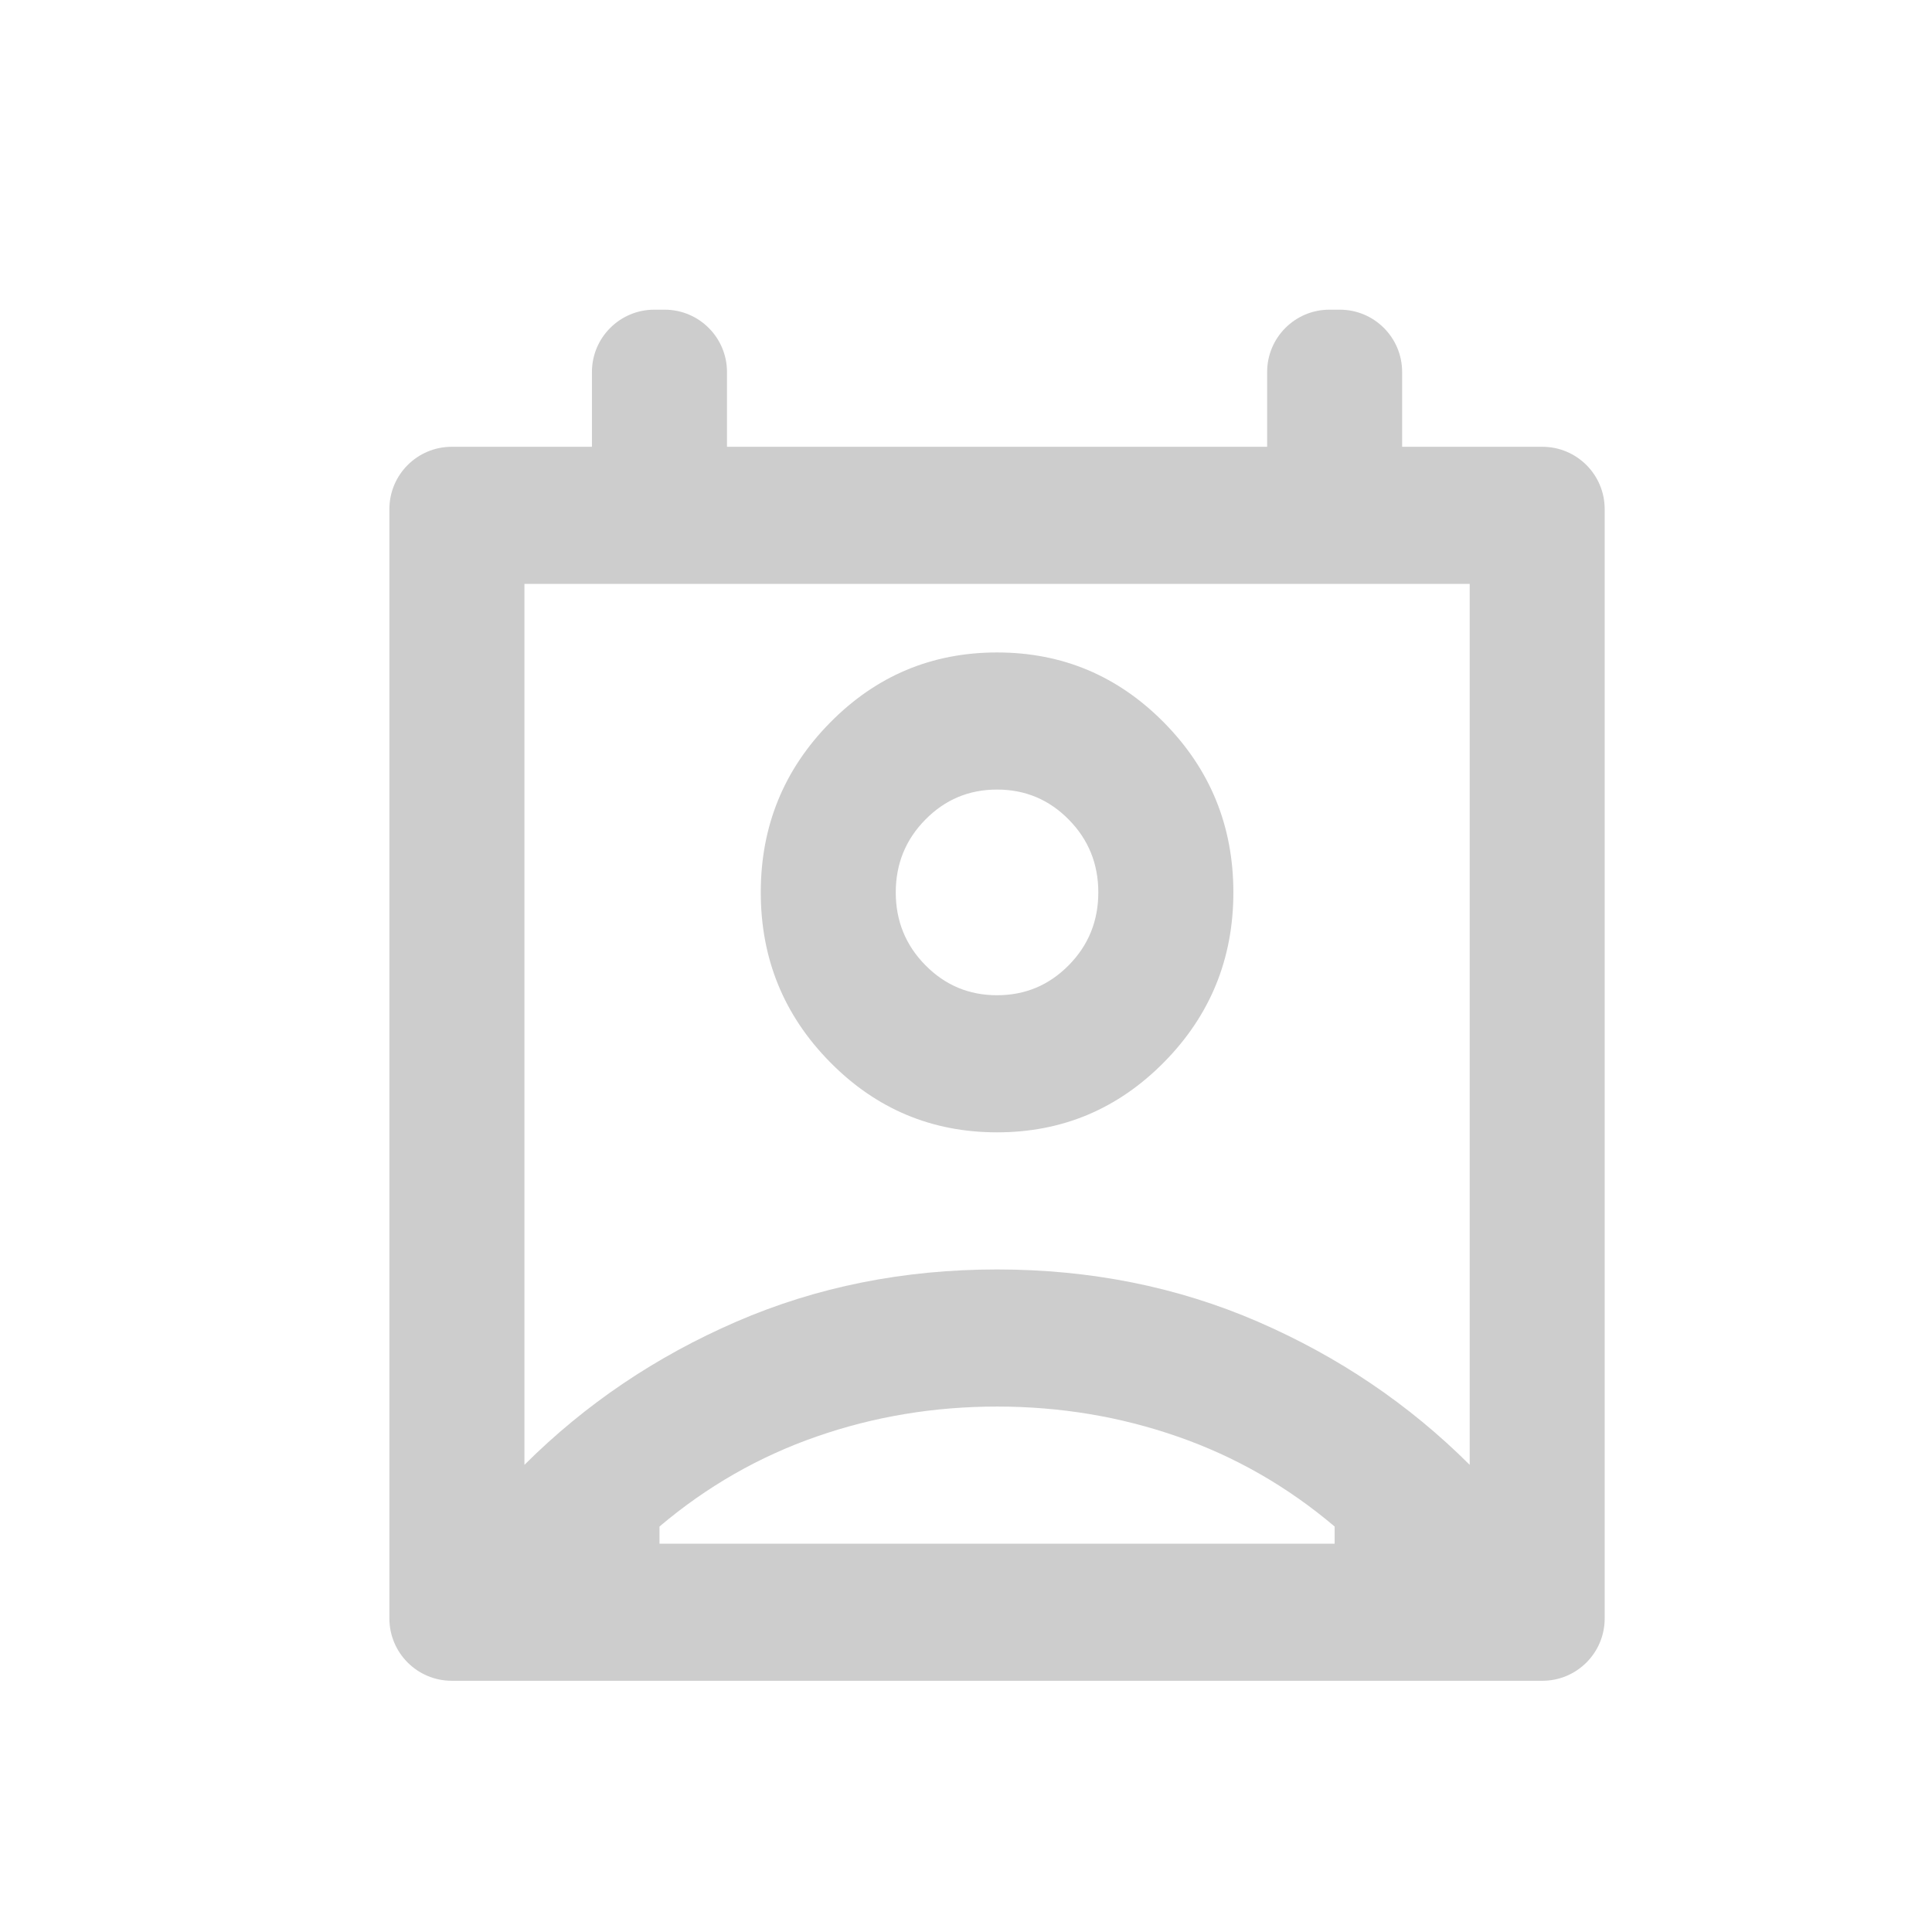 <svg width="31" height="31" viewBox="0 0 31 31" fill="none" xmlns="http://www.w3.org/2000/svg">
<path d="M10.582 24.769H21.415V24.494C20.657 23.852 19.817 23.371 18.896 23.051C17.976 22.73 17.009 22.569 15.998 22.569C14.987 22.569 14.021 22.73 13.101 23.051C12.18 23.371 11.34 23.852 10.582 24.494V24.769ZM8.415 23.504C9.39 22.532 10.523 21.767 11.815 21.207C13.105 20.648 14.5 20.369 15.998 20.369C17.497 20.369 18.892 20.648 20.183 21.207C21.474 21.767 22.607 22.532 23.582 23.504V9.369H8.415V23.504ZM15.998 18.169C14.951 18.169 14.057 17.793 13.317 17.041C12.577 16.29 12.207 15.382 12.207 14.319C12.207 13.256 12.577 12.348 13.317 11.597C14.057 10.845 14.951 10.469 15.998 10.469C17.046 10.469 17.939 10.845 18.68 11.597C19.42 12.348 19.79 13.256 19.79 14.319C19.79 15.382 19.42 16.29 18.68 17.041C17.939 17.793 17.046 18.169 15.998 18.169ZM15.998 15.969C16.45 15.969 16.833 15.808 17.149 15.487C17.465 15.167 17.623 14.777 17.623 14.319C17.623 13.861 17.465 13.471 17.149 13.151C16.833 12.83 16.45 12.669 15.998 12.669C15.547 12.669 15.164 12.83 14.848 13.151C14.532 13.471 14.373 13.861 14.373 14.319C14.373 14.777 14.532 15.167 14.848 15.487C15.164 15.808 15.547 15.969 15.998 15.969ZM7.248 26.969C6.696 26.969 6.248 26.521 6.248 25.969V8.169C6.248 7.617 6.696 7.169 7.248 7.169H9.498V5.969C9.498 5.417 9.946 4.969 10.498 4.969H10.665C11.217 4.969 11.665 5.417 11.665 5.969V7.169H20.332V5.969C20.332 5.417 20.779 4.969 21.332 4.969H21.498C22.051 4.969 22.498 5.417 22.498 5.969V7.169H24.748C25.301 7.169 25.748 7.617 25.748 8.169V25.969C25.748 26.521 25.301 26.969 24.748 26.969H7.248Z" fill="#CDCDCD"/>
</svg>
